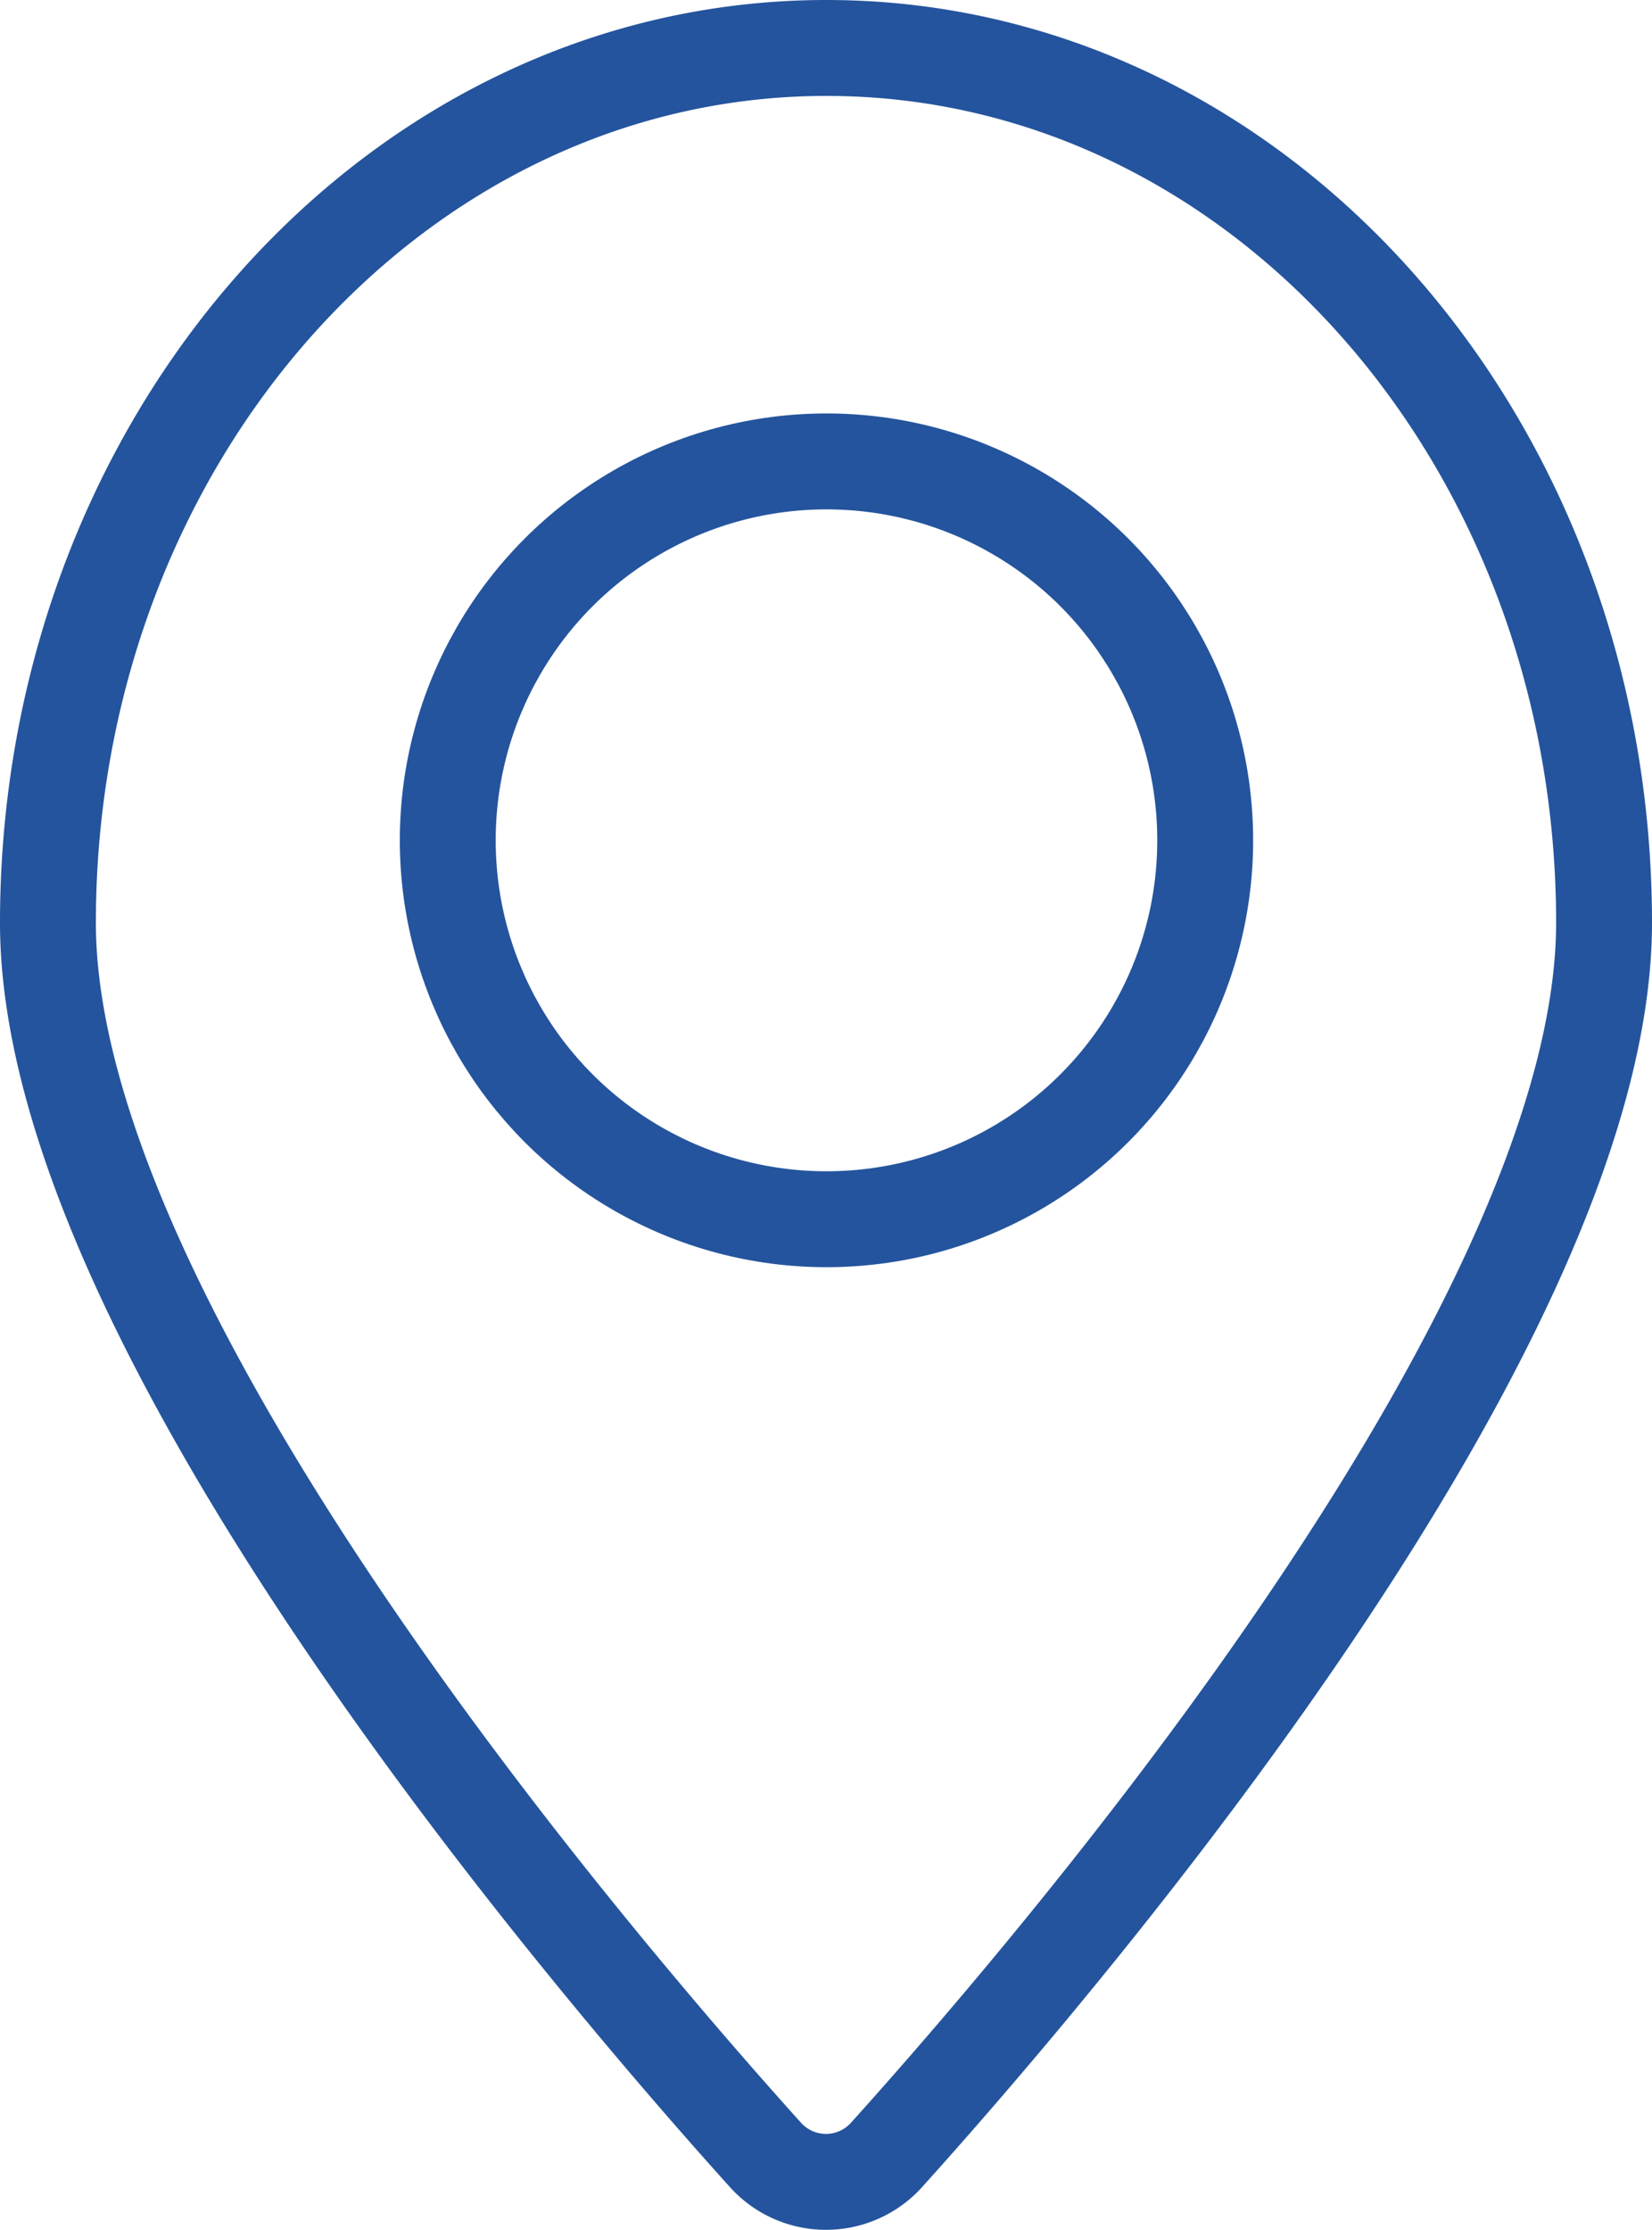 <svg xmlns="http://www.w3.org/2000/svg" viewBox="0 0 17.23 23.25"><defs><style>.cls-1{fill:none;stroke:#24549d;stroke-linecap:round;stroke-linejoin:round;}</style></defs><g id="Layer_2" data-name="Layer 2"><g id="Layer_1-2" data-name="Layer 1"><path class="cls-1" d="M16.73,9.62c0,4.17-5.57,10.72-7.48,12.84a.85.85,0,0,1-1.27,0C6.07,20.34.5,13.79.5,9.62.5,4.58,4.13.5,8.62.5S16.73,4.58,16.73,9.62Z"/><circle class="cls-1" cx="8.62" cy="8.76" r="3.95"/></g></g></svg>